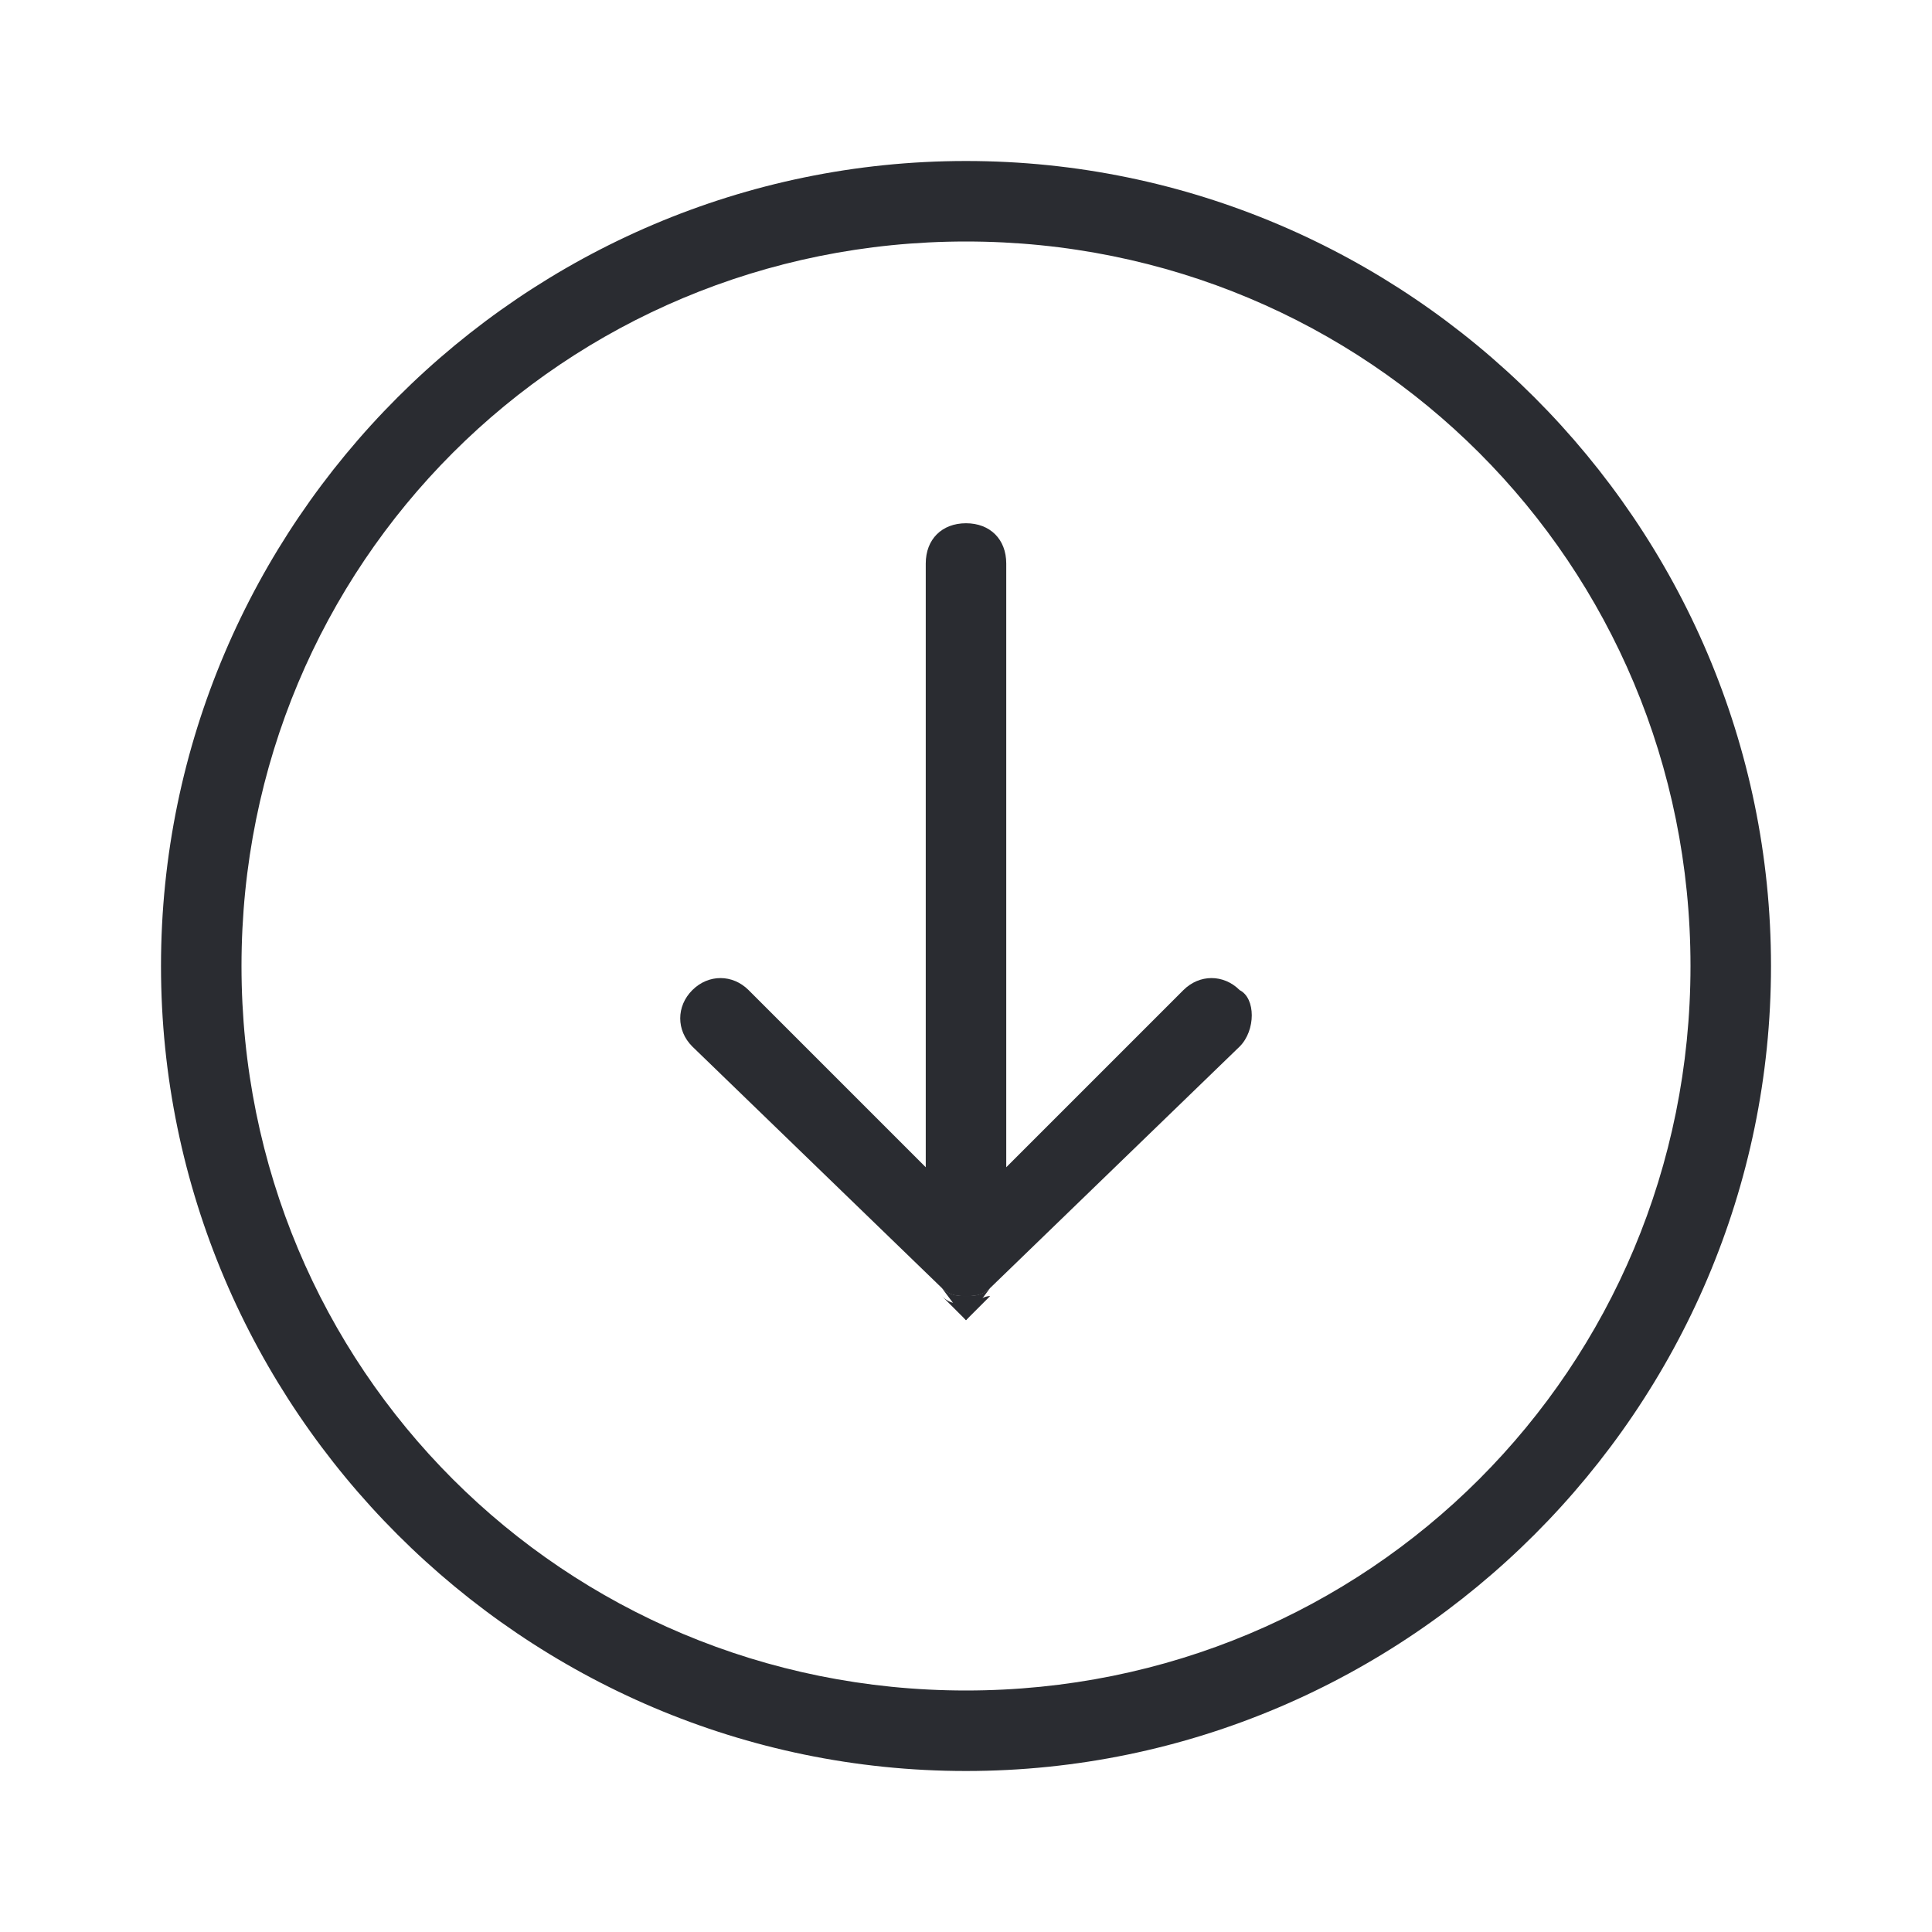 <?xml version="1.0" encoding="utf-8"?>
<!-- Generator: Adobe Illustrator 21.0.1, SVG Export Plug-In . SVG Version: 6.00 Build 0)  -->
<svg version="1.1" id="Arrow-m" xmlns="http://www.w3.org/2000/svg" xmlns:xlink="http://www.w3.org/1999/xlink" x="0px" y="0px"
	 viewBox="0 0 24 24" style="enable-background:new 0 0 24 24;" xml:space="preserve">
<style type="text/css">

	.st1{fill:#2A2C31;}
</style>
<g id="Arrow-down-m">
		<g id="circle-arow">
		<g id="arrow">
			<path class="st1" d="M12.3,16L12,16.4L11.7,16c0.1,0.1,0.2,0.1,0.3,0.1S12.2,16.1,12.3,16z"/>
		</g>
		<path id="Ellipse_1__x28_Stroke_x29_" class="st1" d="M12,16.2c-0.1,0-0.2,0-0.3-0.1l0.3,0.3l0.3-0.3C12.2,16.1,12.1,16.2,12,16.2
			z M12,16.2c-0.1,0-0.2,0-0.3-0.1l0.3,0.3l0.3-0.3C12.2,16.1,12.1,16.2,12,16.2z M12,16.2c-0.1,0-0.2,0-0.3-0.1l0.3,0.3l0.3-0.3
			C12.2,16.1,12.1,16.2,12,16.2z M12,2C6.5,2,2,6.5,2,12s4.5,10,10,10s10-4.5,10-10S17.5,2,12,2z M12,21c-5,0-9-4-9-9s4-9,9-9
			s9,4,9,9S17,21,12,21z M11.7,16l0.3,0.3l0.3-0.3c-0.1,0.1-0.2,0.1-0.3,0.1S11.8,16.1,11.7,16z"/>
		<path class="st1" d="M15.4,13L12.3,16c-0.1,0.1-0.2,0.1-0.3,0.1s-0.2,0-0.3-0.1L8.6,13c-0.2-0.2-0.2-0.5,0-0.7
			c0.2-0.2,0.5-0.2,0.7,0l2.2,2.2V7c0-0.3,0.2-0.5,0.5-0.5s0.5,0.2,0.5,0.5v7.5l2.2-2.2c0.2-0.2,0.5-0.2,0.7,0
			C15.6,12.4,15.6,12.8,15.4,13z"/>
	</g>
</g>
</svg>
